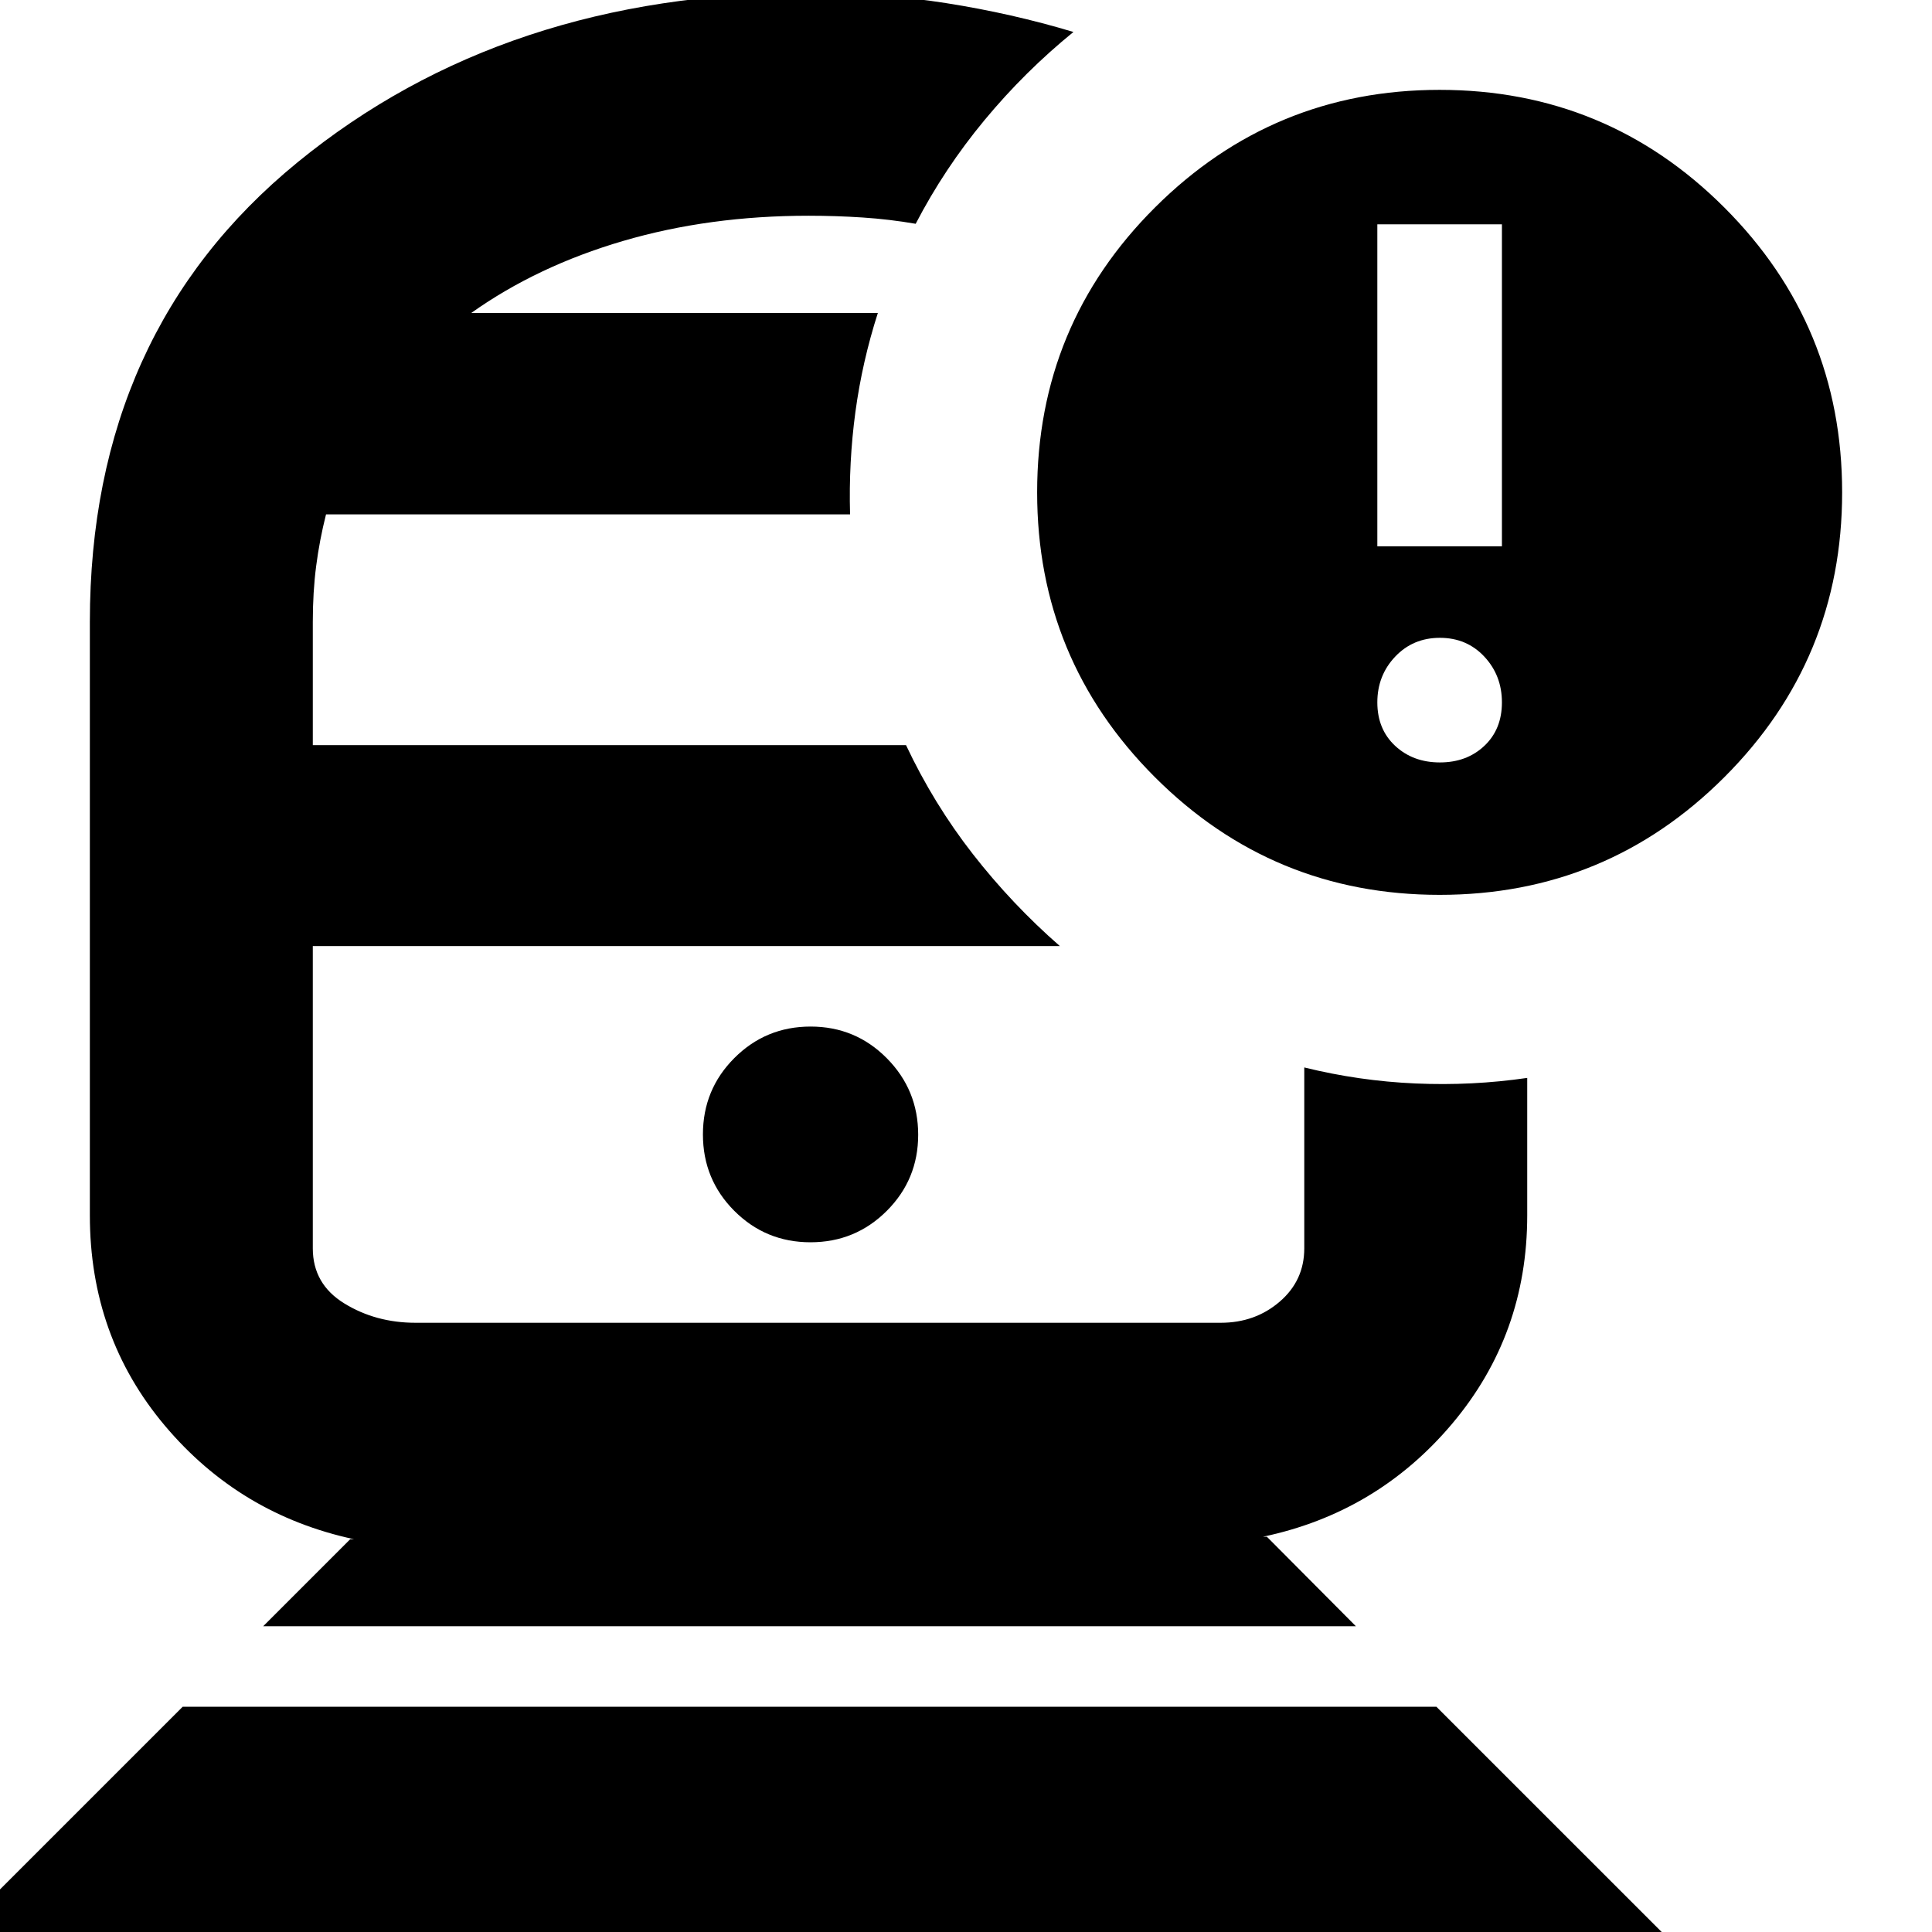 <svg xmlns="http://www.w3.org/2000/svg" height="24" viewBox="0 -960 960 960" width="24"><path d="M401.76-489.91Zm0-314.57ZM-28.57 7.41 90.78-111.93h622.96L833.09 7.41H-28.57Zm159.35-159.34 43.24-43.24h1.91q-56.76-12.2-94.02-56.44-37.26-44.24-37.26-104.48v-294.87q0-144.03 103.13-228.33 103.12-84.3 253.98-84.3 35.53 0 68.22 5.12t63.41 14.36q-24.15 19.63-44.15 43.75T455-848.8q-13-2.24-26.26-3.12-13.26-.88-26.98-.88-49.38 0-92.11 12.52-42.74 12.52-75.5 35.8H436.2q-7.77 24.2-11.15 49.15-3.38 24.96-2.66 50.92H162q-3.24 12.81-4.9 25.68-1.67 12.87-1.67 27.77v61.22H450.2q13.76 29.2 33.23 54.15 19.48 24.96 43.2 45.68h-371.2v150.19q0 17.76 15.65 27.38 15.64 9.62 35.4 9.62h400.13q17.08 0 29.28-10.5 12.2-10.5 12.2-26.5v-89.87q27.19 6.72 55.27 7.96 28.07 1.24 55.51-2.76v68.3q0 59.24-37.26 103.48t-94.02 56.2h1.91l44.24 44.48H130.78Zm271.95-190.79q22.27 0 37.89-15.59 15.62-15.59 15.62-37.85 0-22.27-15.59-38.01-15.59-15.74-37.86-15.74t-37.89 15.64q-15.62 15.63-15.62 37.97 0 22.34 15.59 37.96 15.59 15.62 37.86 15.62Zm312.62-172.63q-83 0-141.5-58.5t-58.5-141.5q0-83.24 58.62-141.62 58.62-58.38 141.38-58.38 83 0 141.5 58.5t58.5 141.5q0 83-58.5 141.5t-141.5 58.5Zm-30.96-173.19h61.91v-160h-61.91v160Zm31.08 107.39q13.36 0 22.1-8.24 8.73-8.24 8.73-21.6 0-13.36-8.73-22.72-8.74-9.36-22.1-9.36-13.36 0-22.22 9.36t-8.86 22.72q0 13.36 8.86 21.6 8.86 8.24 22.22 8.24Z"/></svg>
